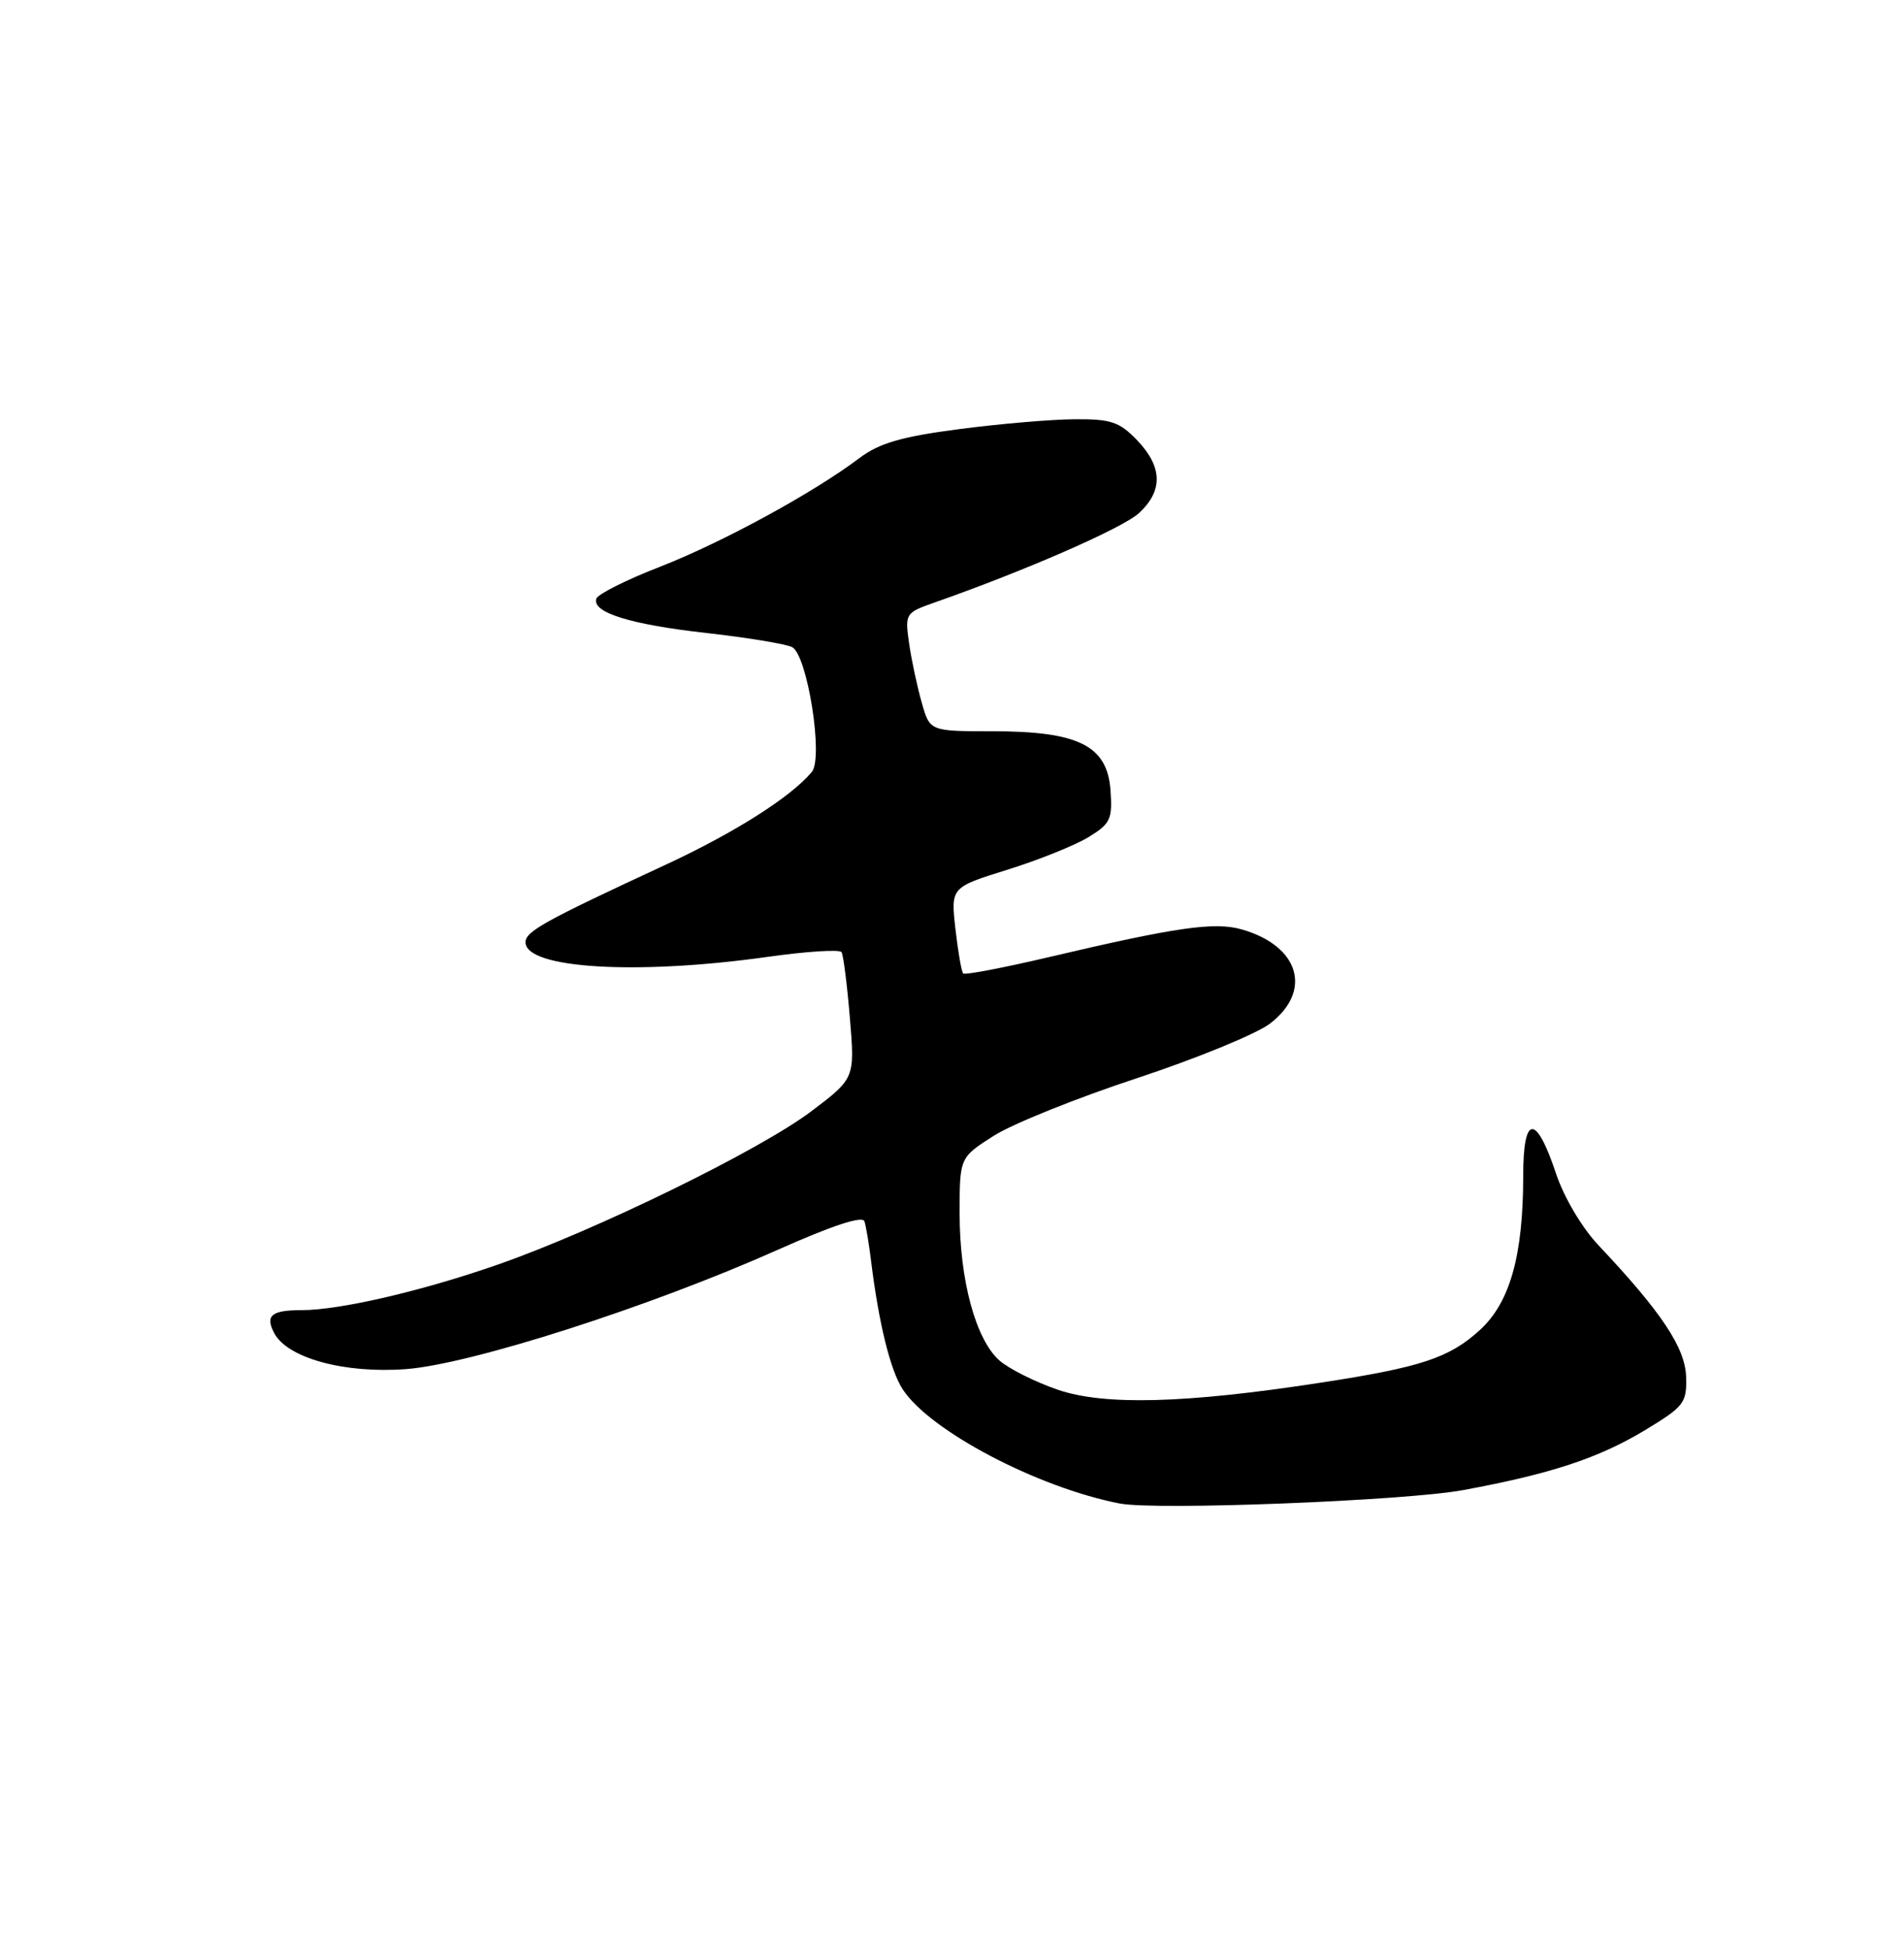 <?xml version="1.0" encoding="UTF-8" standalone="no"?>
<!DOCTYPE svg PUBLIC "-//W3C//DTD SVG 1.1//EN" "http://www.w3.org/Graphics/SVG/1.1/DTD/svg11.dtd" >
<svg xmlns="http://www.w3.org/2000/svg" xmlns:xlink="http://www.w3.org/1999/xlink" version="1.1" viewBox="0 0 250 256">
 <g >
 <path fill="currentColor"
d=" M 192.14 195.62 C 203.66 193.49 209.92 191.42 216.00 187.75 C 221.13 184.65 221.49 184.18 221.39 180.74 C 221.27 176.93 218.15 172.24 209.90 163.50 C 207.71 161.18 205.36 157.21 204.31 154.07 C 201.68 146.18 200.00 146.30 200.00 154.37 C 200.00 164.81 198.27 170.98 194.33 174.59 C 190.32 178.27 186.60 179.50 173.35 181.53 C 155.62 184.26 144.97 184.54 138.87 182.44 C 135.92 181.43 132.48 179.70 131.23 178.61 C 128.12 175.87 126.00 168.07 126.00 159.30 C 126.00 151.96 126.00 151.96 130.50 149.10 C 132.97 147.53 141.41 144.14 149.24 141.56 C 157.07 138.98 164.94 135.75 166.74 134.39 C 172.37 130.09 170.61 124.18 163.06 122.02 C 159.48 120.99 154.48 121.71 137.69 125.66 C 131.74 127.06 126.69 128.02 126.47 127.80 C 126.25 127.58 125.79 124.95 125.45 121.95 C 124.84 116.50 124.84 116.50 132.27 114.18 C 136.36 112.91 141.14 110.98 142.91 109.91 C 145.81 108.14 146.08 107.56 145.81 103.73 C 145.38 97.88 141.61 96.00 130.30 96.00 C 122.09 96.00 122.09 96.00 121.03 92.25 C 120.44 90.19 119.69 86.69 119.37 84.49 C 118.81 80.56 118.87 80.45 122.65 79.12 C 134.68 74.90 147.44 69.32 149.56 67.35 C 152.73 64.42 152.65 61.29 149.31 57.80 C 146.99 55.38 145.88 55.00 141.06 55.04 C 138.00 55.06 131.15 55.65 125.84 56.35 C 118.35 57.33 115.44 58.18 112.84 60.14 C 106.82 64.69 94.83 71.22 86.67 74.40 C 82.26 76.11 78.50 78.00 78.30 78.59 C 77.70 80.41 82.74 81.98 92.82 83.11 C 98.15 83.71 103.17 84.54 104.00 84.95 C 106.01 85.97 108.15 99.50 106.59 101.35 C 103.82 104.65 96.48 109.31 87.41 113.52 C 71.47 120.91 69.00 122.28 69.00 123.70 C 69.00 127.16 83.63 128.04 100.79 125.62 C 105.89 124.90 110.26 124.62 110.50 125.00 C 110.73 125.38 111.23 129.26 111.59 133.63 C 112.25 141.57 112.25 141.57 106.50 145.91 C 99.77 150.99 78.37 161.46 65.50 165.97 C 55.56 169.46 44.63 172.00 39.60 172.00 C 35.62 172.00 34.78 172.72 36.02 175.04 C 37.77 178.31 45.26 180.34 53.30 179.74 C 61.88 179.09 85.37 171.55 102.14 164.07 C 109.24 160.90 113.26 159.58 113.50 160.33 C 113.71 160.97 114.10 163.30 114.37 165.50 C 115.38 173.74 116.91 179.93 118.54 182.41 C 122.10 187.85 136.20 195.27 147.00 197.38 C 151.74 198.31 184.52 197.03 192.14 195.62 Z "/>
</g>
</svg>